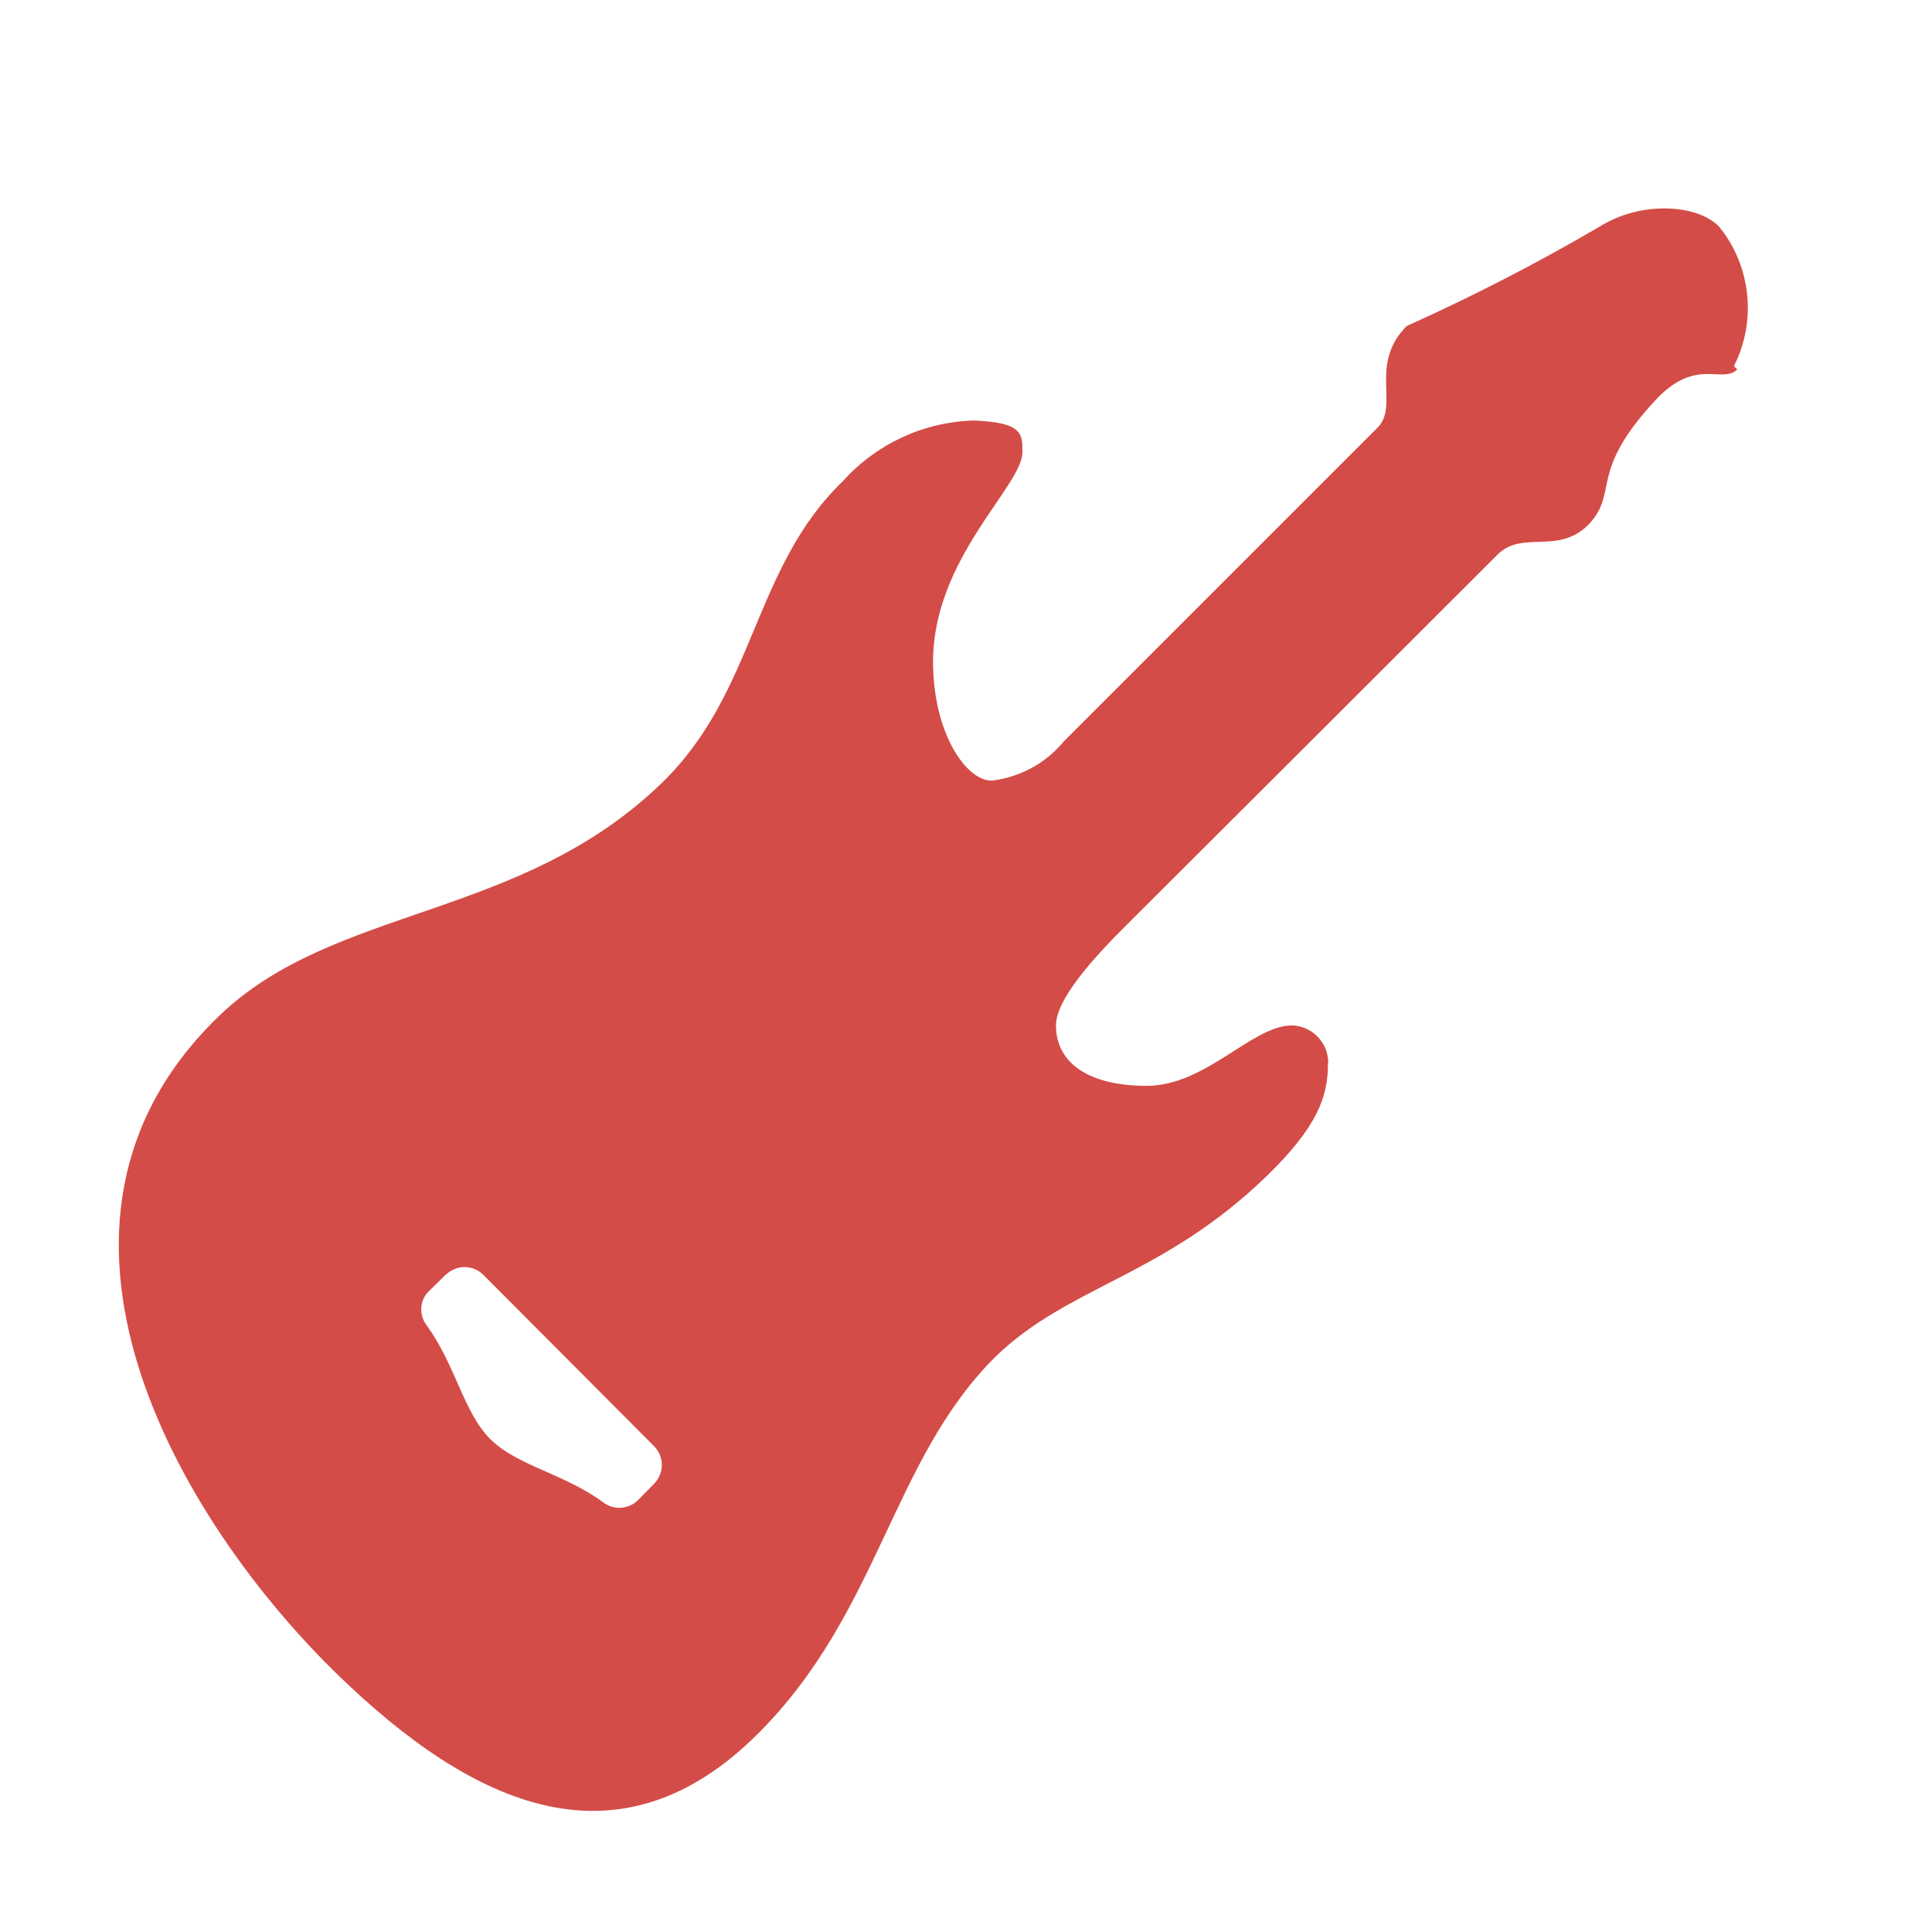 <svg xmlns="http://www.w3.org/2000/svg" viewBox="0 0 64 64"><path fill-rule="evenodd" d="M57.55 12.24c-.5.48-1.33-.39-2.63.93 -2.37 2.51-1.25 3.11-2.31 4.22 -1.01 1-2.17.16-3 .98 0 0-10.66 10.65-12.28 12.26 -1.16 1.15-2.35 2.49-2.35 3.34 0 1.25 1.1 2 3 2 1.95 0 3.47-1.96 4.77-2v-.001c.68-.01 1.24.54 1.25 1.22 0 .01 0 .03-.01.05 0 1.06-.32 2.06-2.03 3.72 -3.46 3.35-6.57 3.63-9 6 -3.43 3.42-3.83 8.46-7.85 12.47 -4.61 4.6-9.42 2.41-13.9-1.93C5.9 50.349.15 40.54 7.23 33.68c3.82-3.71 9.99-3.18 14.7-7.75 3.12-3.03 2.99-7.1 6-10l-.001 0c1.11-1.23 2.67-1.95 4.32-2 1.64.06 1.62.45 1.62 1.05 0 1.12-2.96 3.51-2.96 6.94 0 2.36 1.09 3.94 1.94 3.94v0c.93-.11 1.79-.57 2.39-1.3 1.43-1.43 10.4-10.4 10.4-10.4 .72-.73-.3-2.1.96-3.36l-.001 0c2.18-.98 4.3-2.07 6.37-3.28 1.38-.88 3.28-.76 3.99 0l-.001 0c1.05 1.3 1.24 3.11.48 4.61ZM21.72 47.96l-5.71-5.73v0c-.34-.34-.89-.34-1.23-.01 -.01 0-.01 0-.01 0l-.56.55v0c-.31.3-.34.78-.08 1.13 .96 1.31 1.22 2.88 2.11 3.77 .89.89 2.45 1.14 3.76 2.11h-.001c.34.25.82.22 1.13-.08l.55-.56h-.001c.33-.35.33-.89-.01-1.23Z" fill="#D44C47" /></svg>
